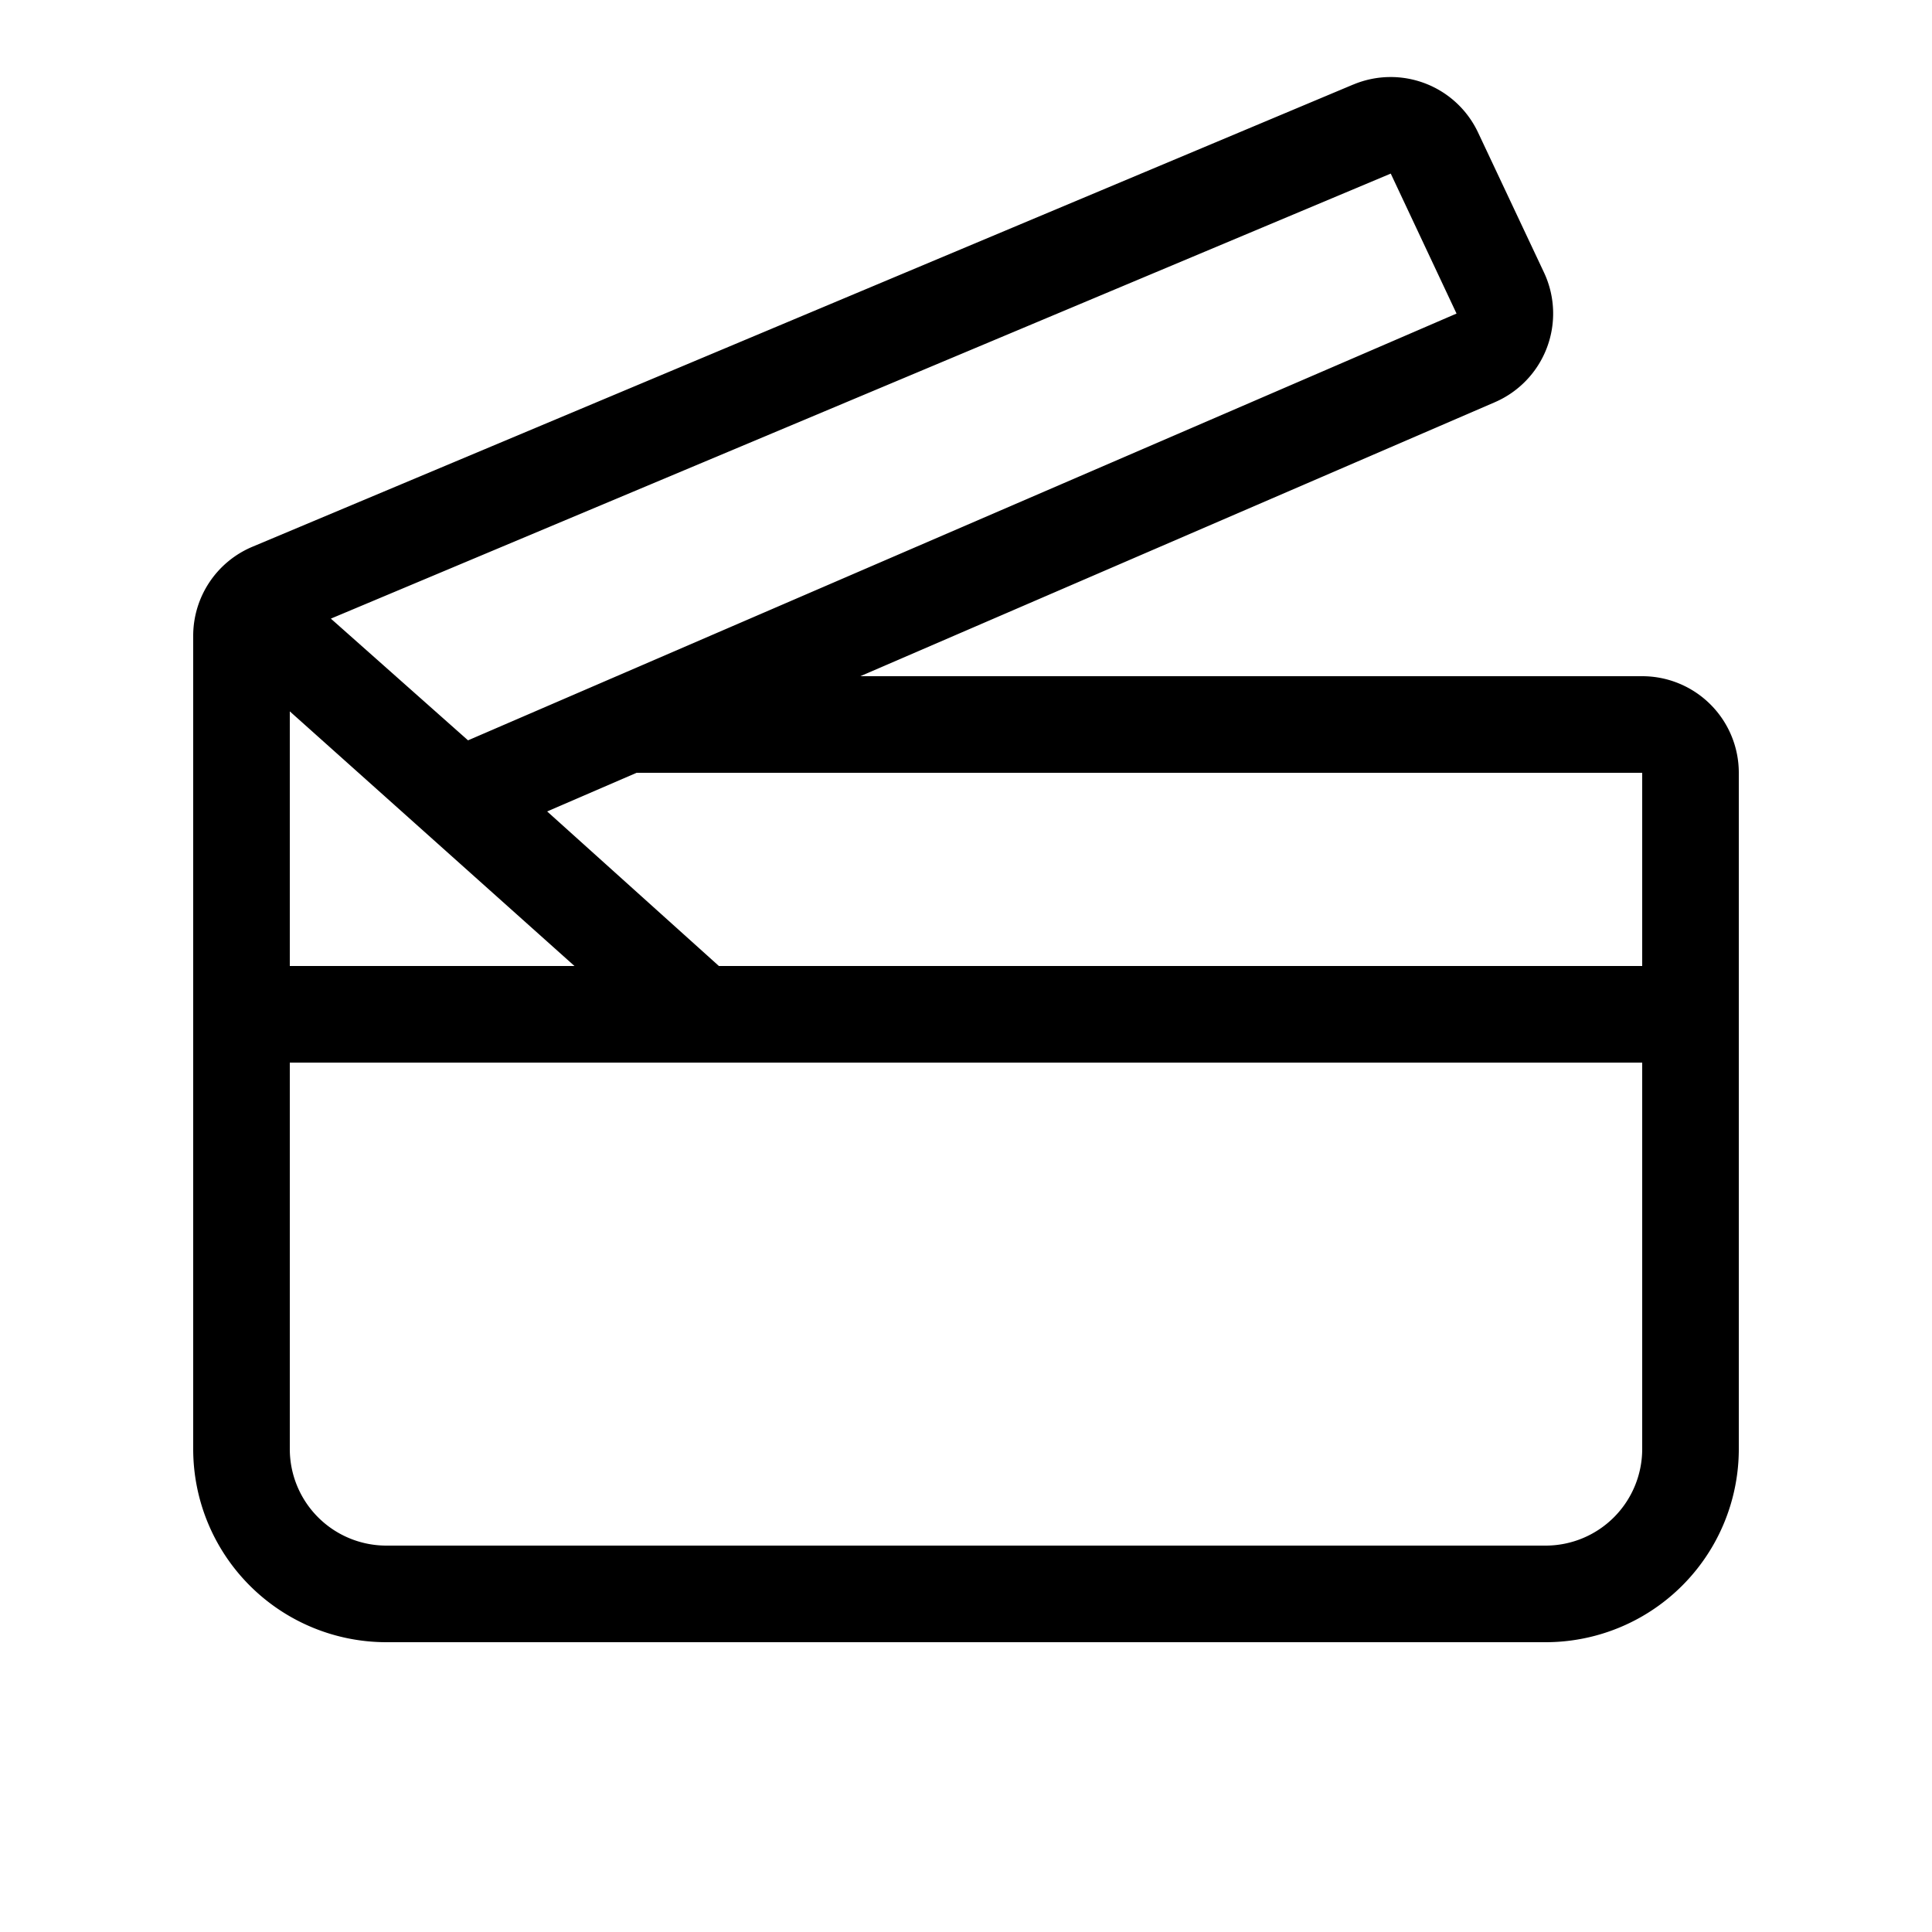 <svg xmlns="http://www.w3.org/2000/svg" width="20" height="20" viewBox="0 0 20 20"><path d="M14.01.875a1 1 0 0 1 1.291.497l.682 1.448a1 1 0 0 1-.509 1.344L8.906 7H17a1 1 0 0 1 1 1v7a2 2 0 0 1-2 2H4a2 2 0 0 1-2-2V6.582a1 1 0 0 1 .613-.922L14.009.875zM6.59 8l-.926.4L7.442 10H17V8H6.59zM17 11H3v4a1 1 0 0 0 1 1h12a1 1 0 0 0 1-1v-4zM3 10h2.947L3 7.364V10zm.425-3.596l1.42 1.26 10.233-4.418-.681-1.449L3.425 6.404z"/></svg>